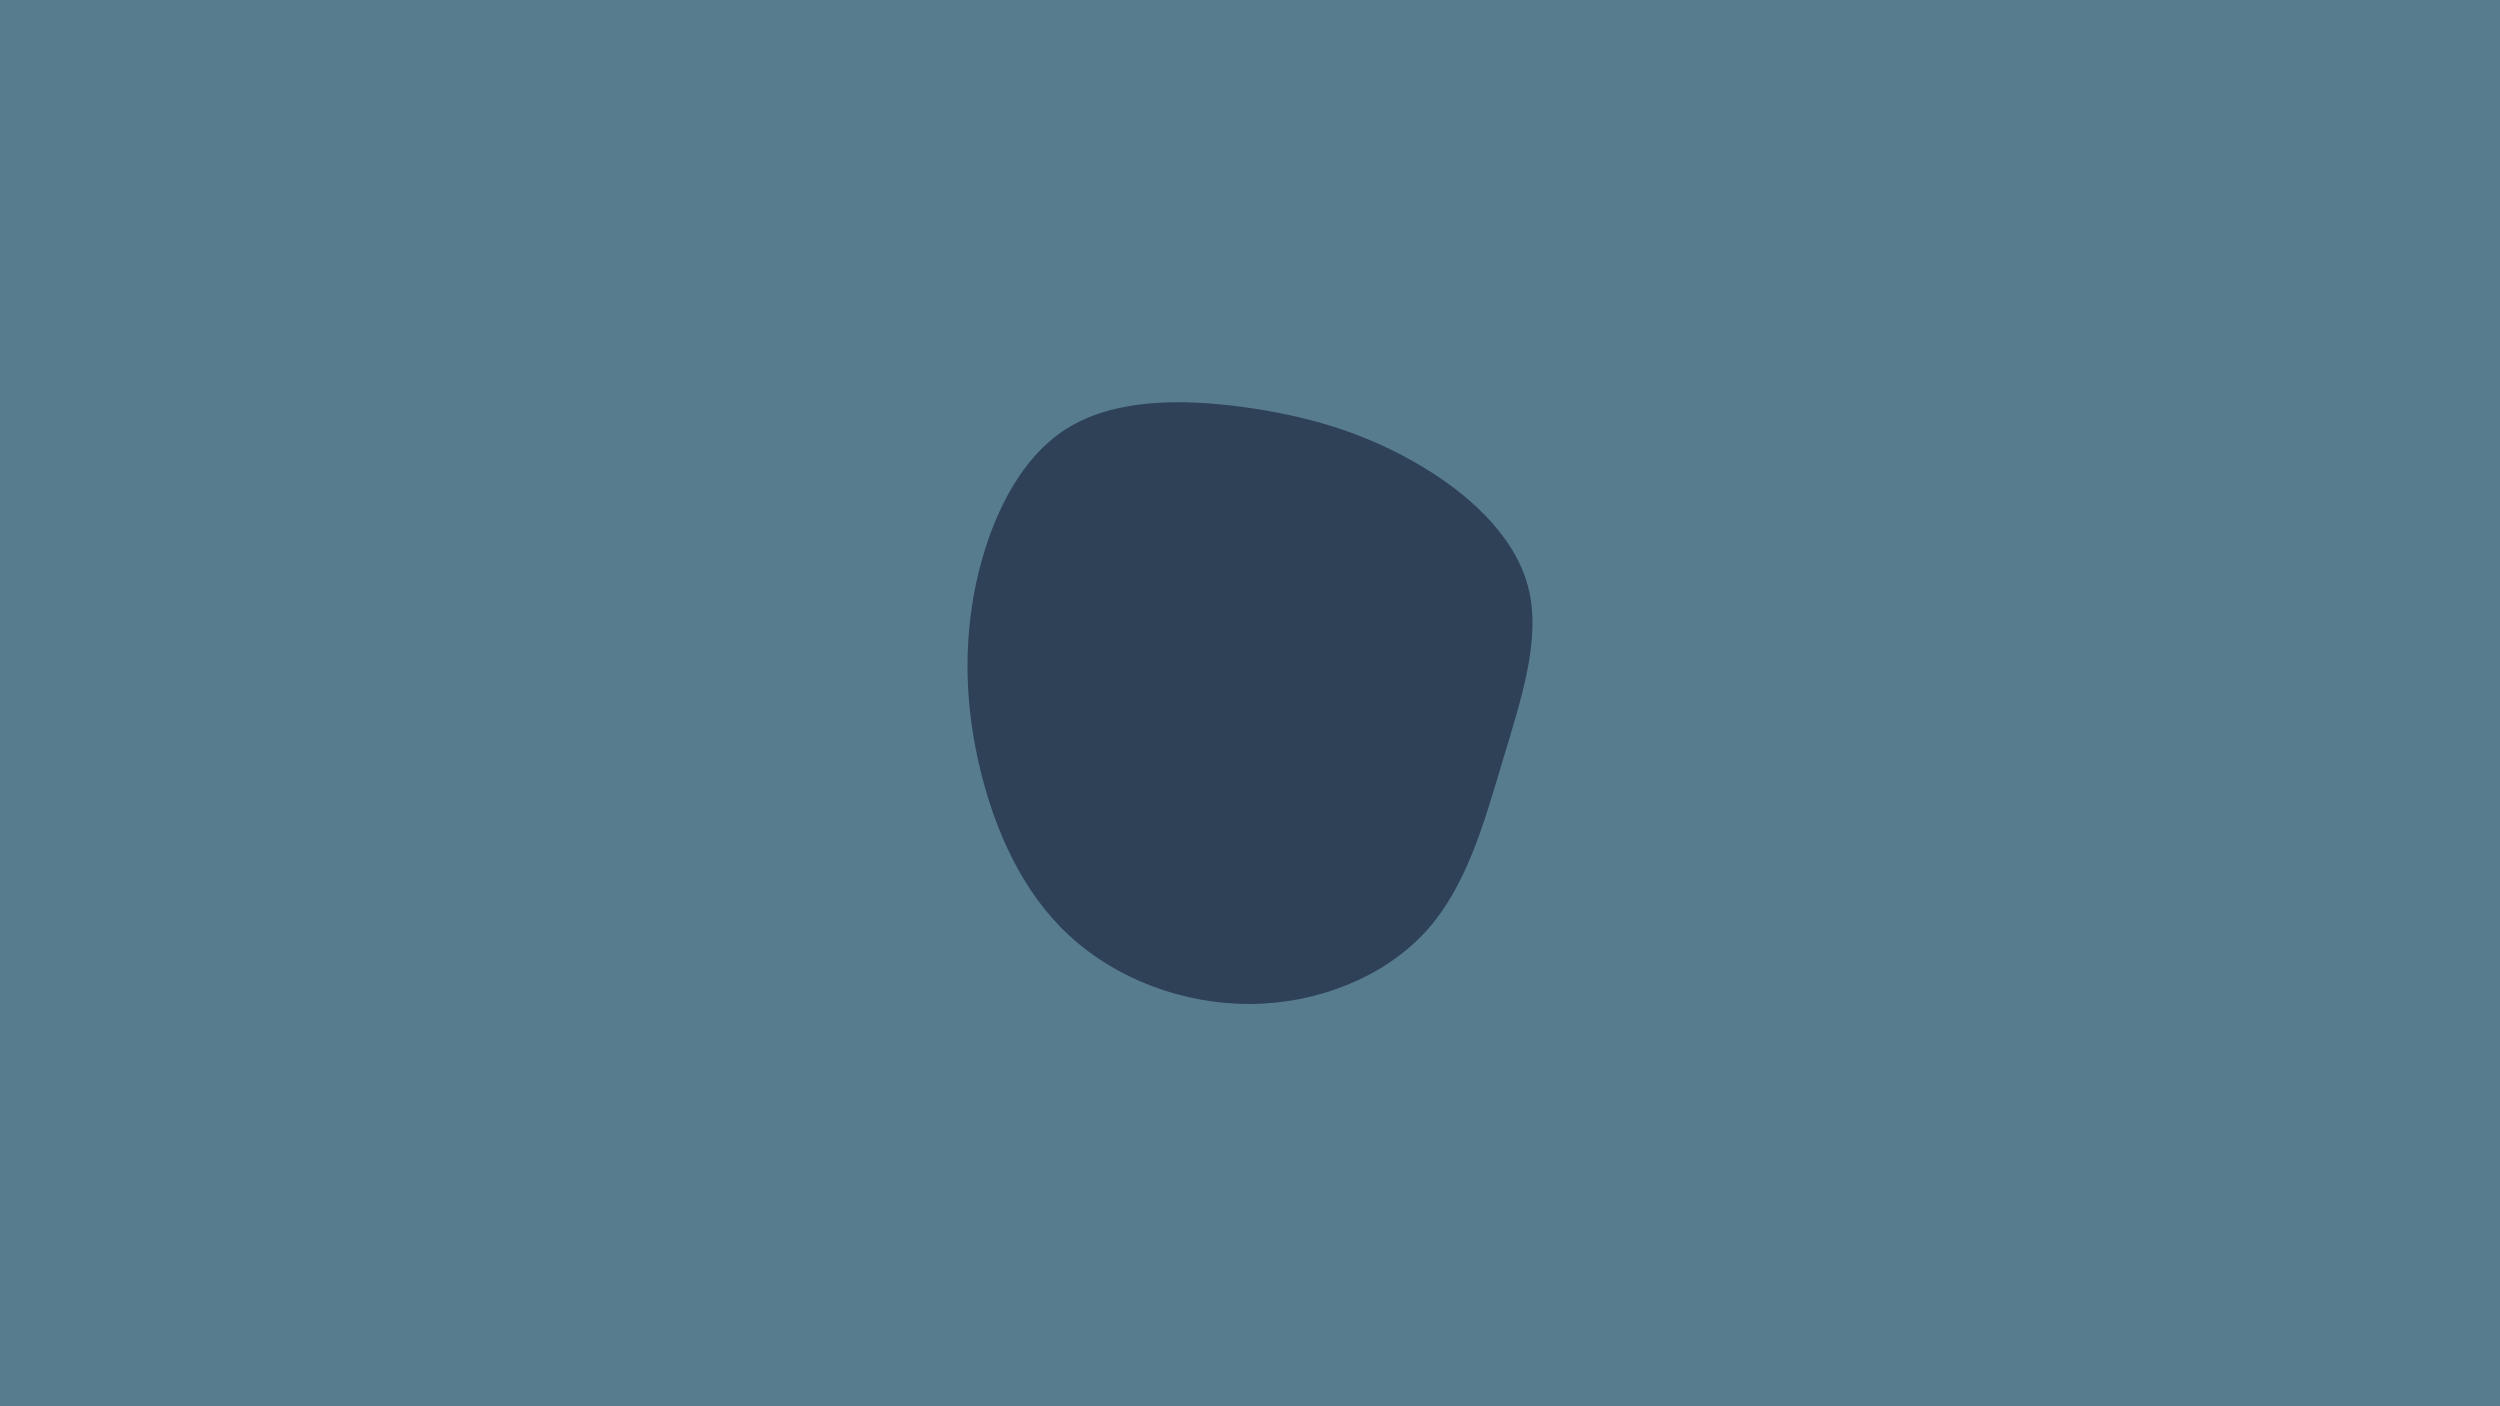<svg id="visual" viewBox="0 0 960 540" width="960" height="540" xmlns="http://www.w3.org/2000/svg" xmlns:xlink="http://www.w3.org/1999/xlink" version="1.1"><rect x="0" y="0" width="960" height="540" fill="#567c8d"></rect><g transform="translate(480.091 260.335)"><path d="M62.7 -83.1C82.7 -71.8 101.2 -55.4 106.6 -35.4C112 -15.5 104.1 7.9 96.9 31.9C89.7 55.9 83 80.5 67 97.8C50.9 115.1 25.5 125.1 -0.1 125.2C-25.7 125.3 -51.3 115.7 -69.4 99C-87.5 82.4 -97.9 58.8 -103.7 35.1C-109.4 11.4 -110.3 -12.4 -105.3 -36.2C-100.2 -60 -89.2 -83.8 -70.7 -95.6C-52.1 -107.4 -26.1 -107.2 -2.4 -104C21.4 -100.7 42.7 -94.5 62.7 -83.1" fill="#2f4156"></path></g></svg>